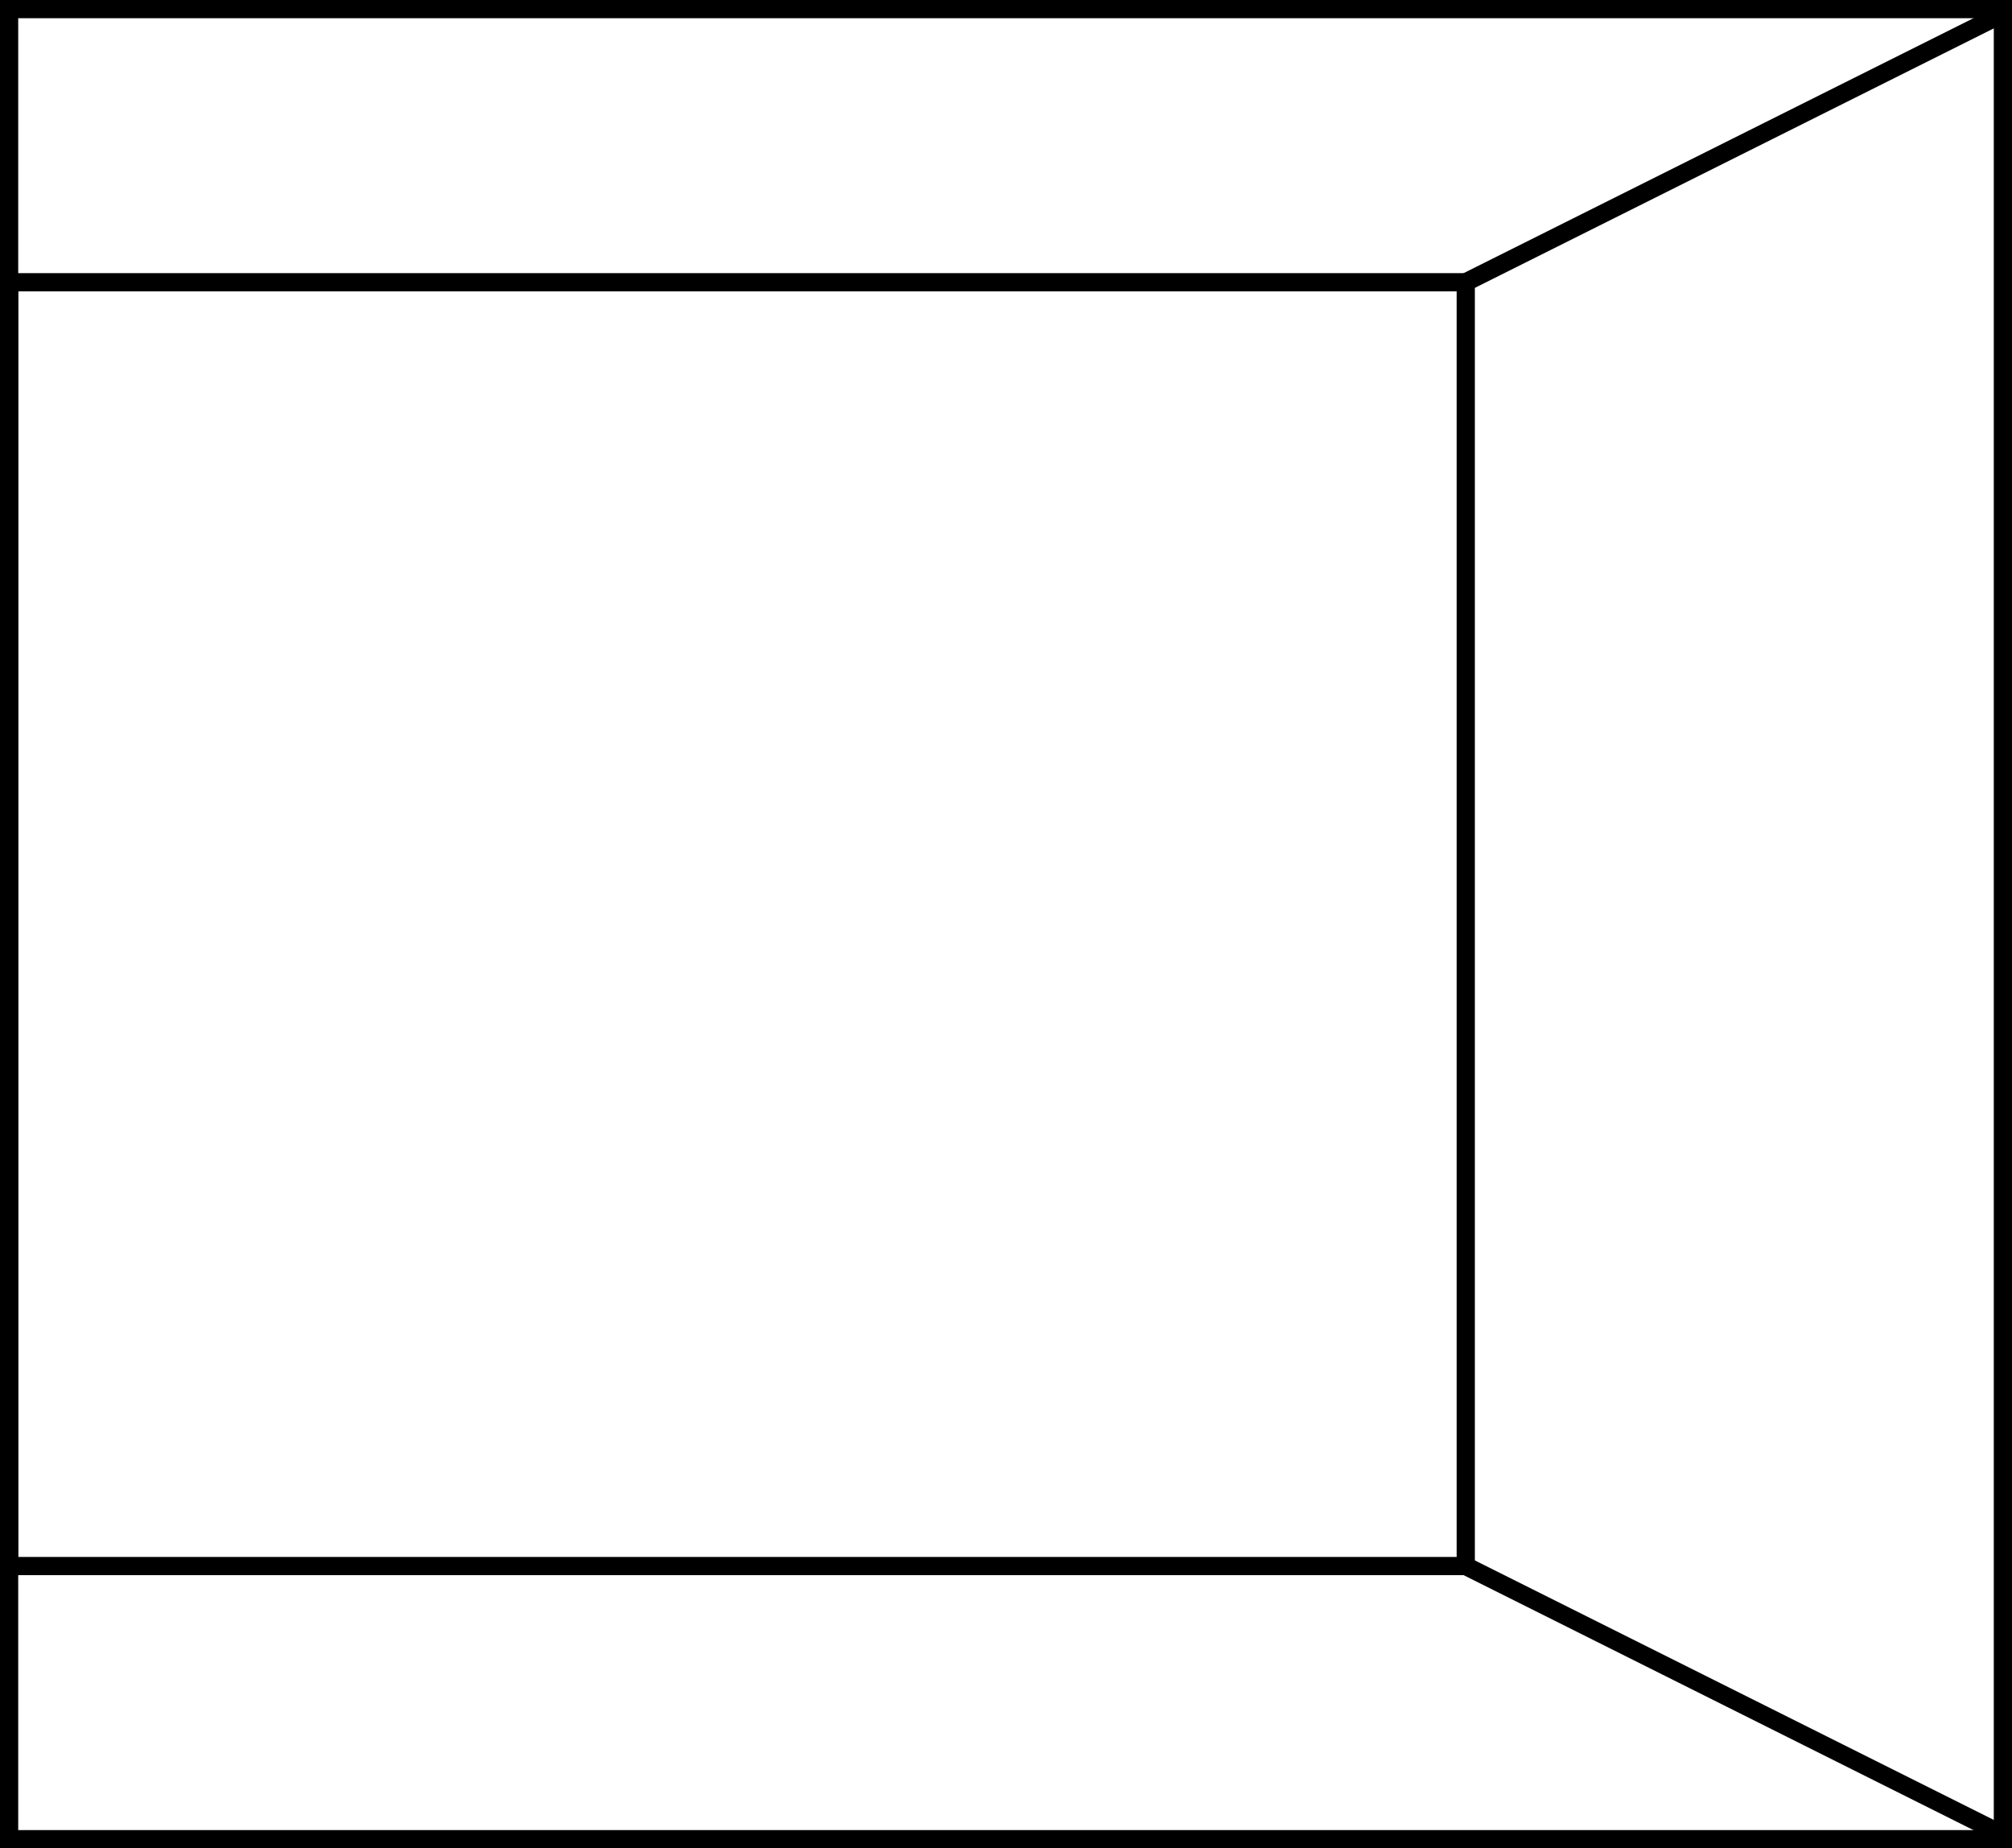 <?xml version="1.0" encoding="UTF-8"?>
<svg width="221px" height="203px" viewBox="0 0 221 203" version="1.1" xmlns="http://www.w3.org/2000/svg" xmlns:xlink="http://www.w3.org/1999/xlink">
    <!-- Generator: Sketch 58 (84663) - https://sketch.com -->
    <title>Box L-2</title>
    <desc>Created with Sketch.</desc>
    <g id="Page-1" stroke="none" stroke-width="1" fill="none" fill-rule="evenodd">
        <g id="Box-Designs---FINAL" transform="translate(-729, -578)" stroke="#000000" stroke-width="2">
            <g id="Box-L-2" transform="translate(730, 579)">
                <rect id="Rectangle-Copy-6" x="0" y="0" width="219" height="201"></rect>
                <rect id="Rectangle-Copy-5" x="0" y="30" width="160" height="141"></rect>
                <path d="M160,30 L218,1" id="Line-16" stroke-linecap="square"></path>
                <path d="M160,171 L218,200" id="Line-5" stroke-linecap="square"></path>
            </g>
        </g>
    </g>
</svg>